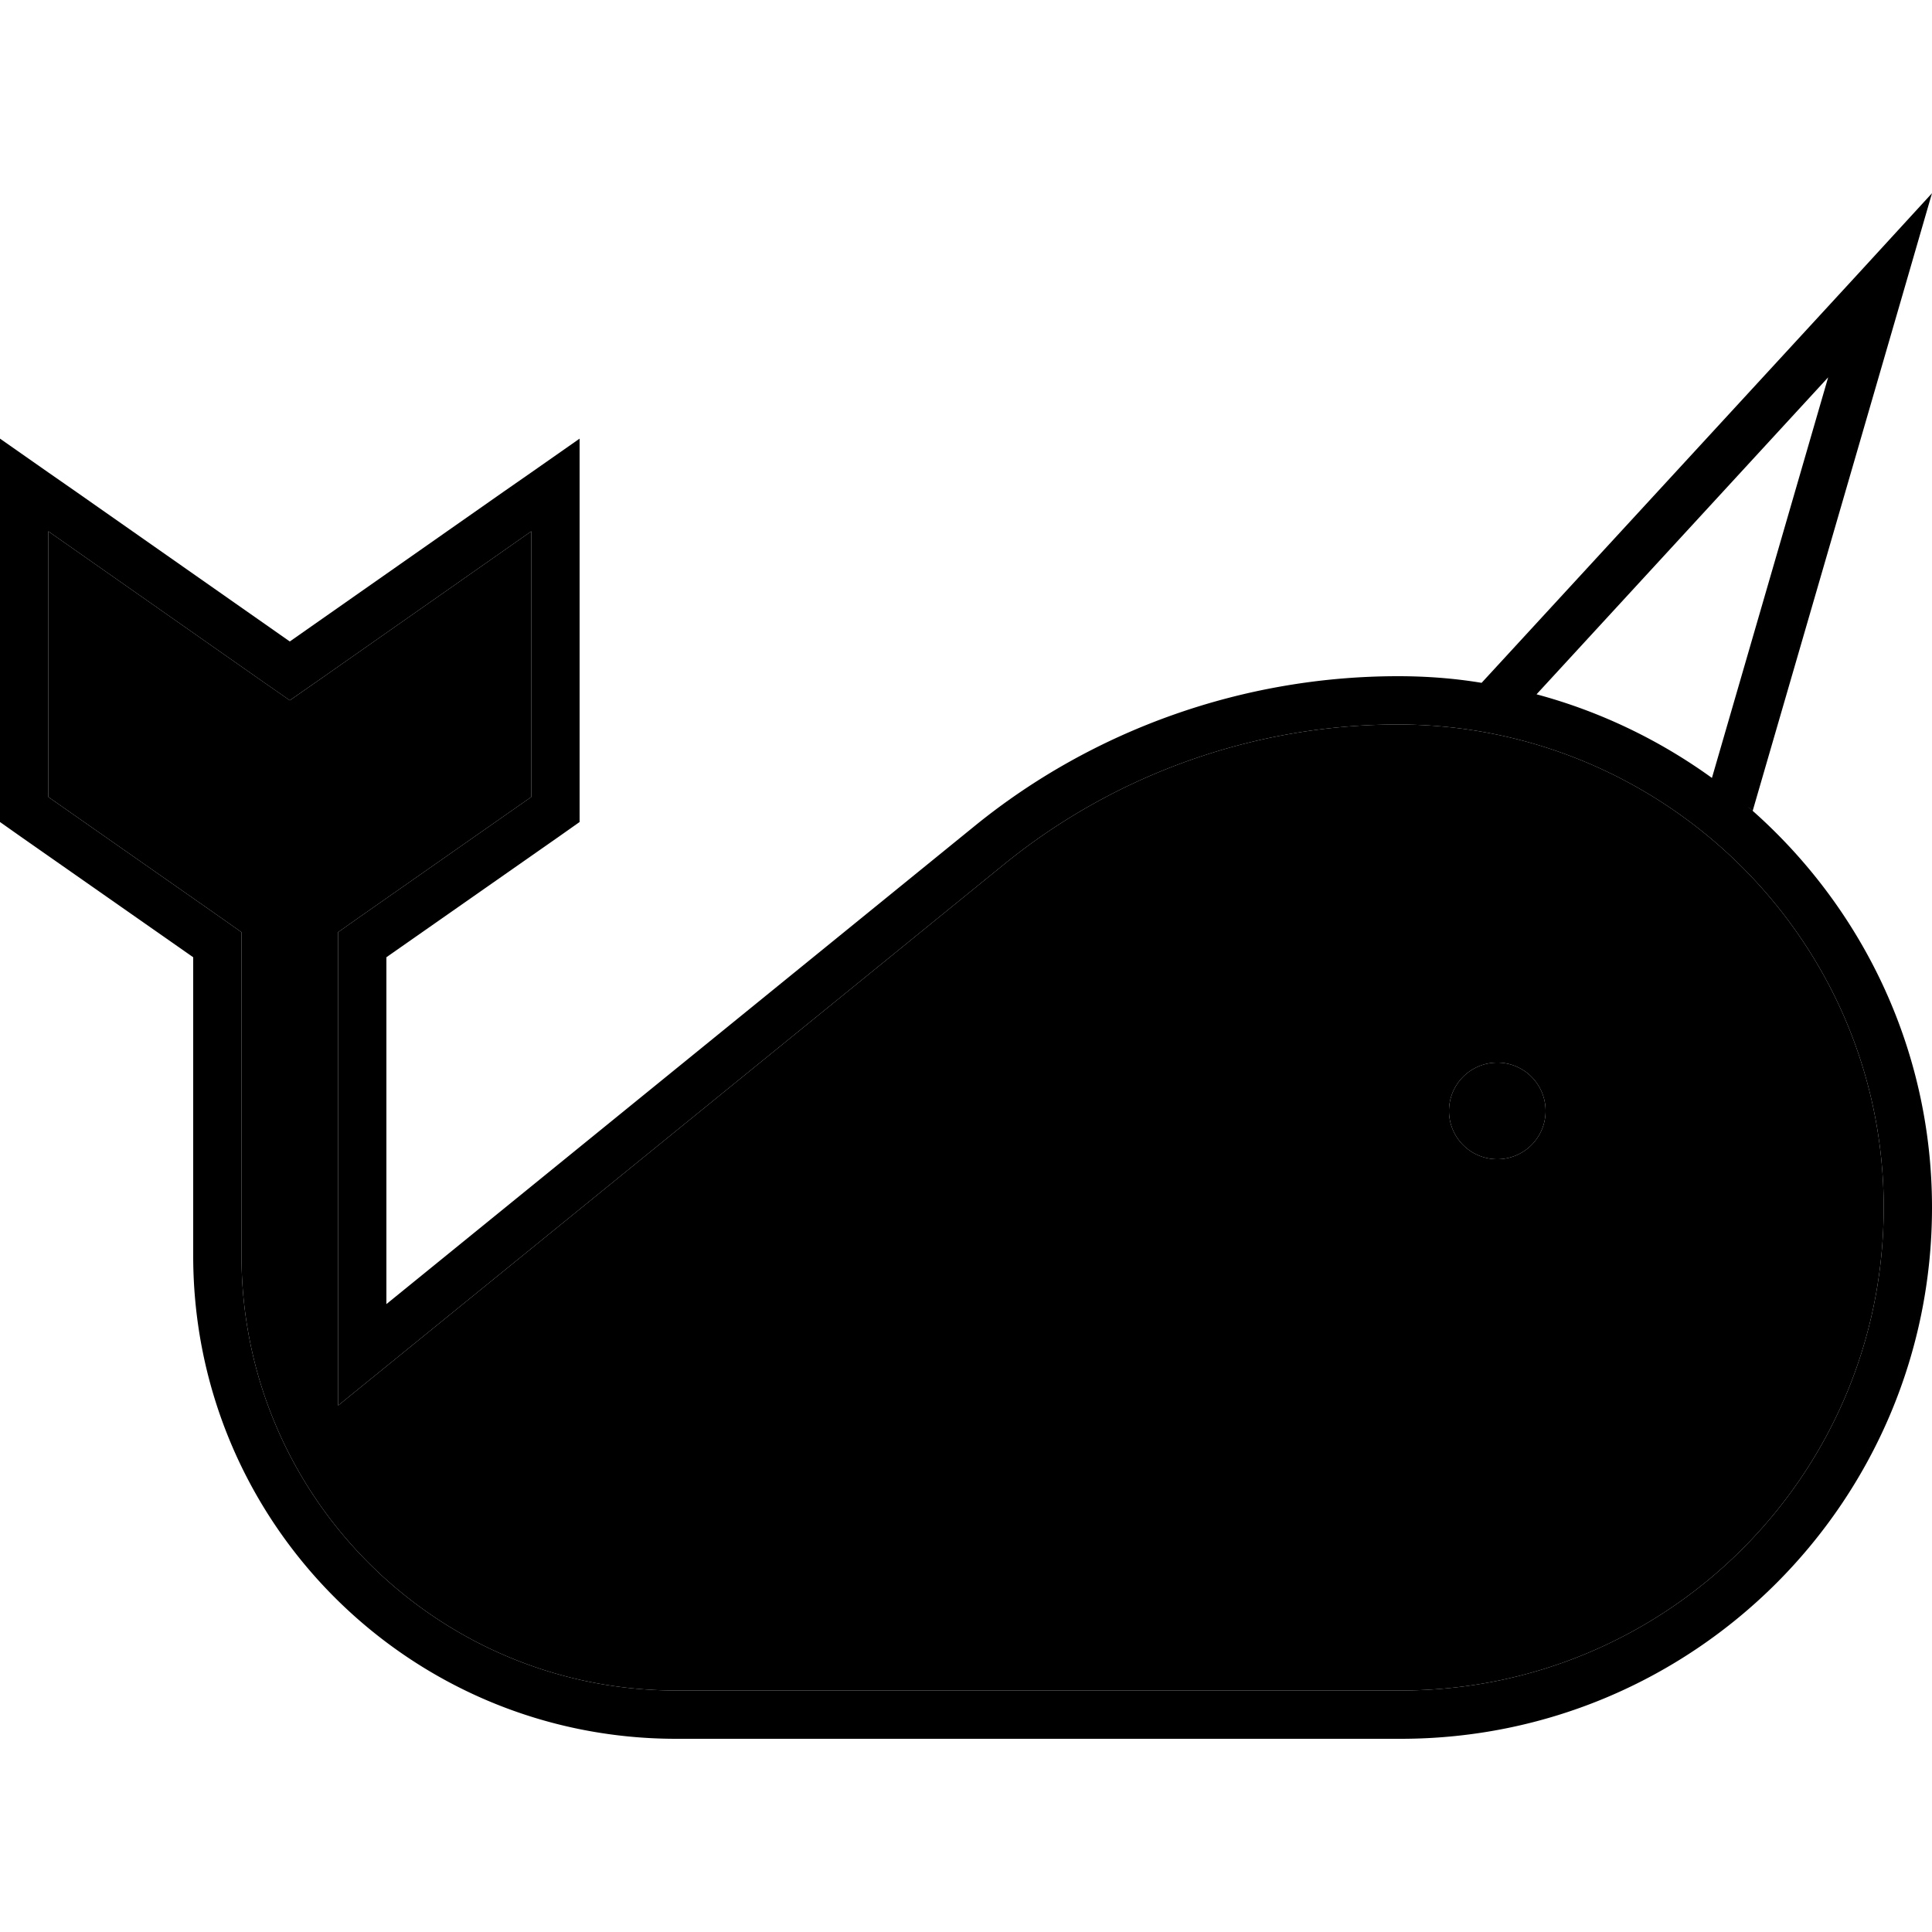<svg xmlns="http://www.w3.org/2000/svg" width="24" height="24" viewBox="0 0 640 512">
    <path class="pr-icon-duotone-secondary" d="M16 112l0 88 57.2 40 6.8 4.8 0 8.3L80 352c0 79.5 64.5 144 144 144l240 0c88.4 0 160-71.6 160-160c0-88.3-72.4-160-160.9-160c-47.3 0-93.4 16.3-130.1 46L138.1 380.4 112 401.6l0-33.6 0-114.9 0-8.3 6.8-4.8L176 200l0-88-70.8 49.6L96 168l-9.2-6.4L16 112zM512 304a16 16 0 1 1 -32 0 16 16 0 1 1 32 0z"/>
    <path class="pr-icon-duotone-primary" d="M630 34.5L580.6 204.6c-.5-.5-1.1-1-1.6-1.4c37.3 32.3 61 79.8 61 132.8c0 97.2-78.8 176-176 176l-240 0c-88.4 0-160-71.6-160-160l0-98.9-57.2-40L0 208.3 0 200l0-88 0-11.2L0 81.3 16 92.5l9.2 6.4L96 148.5l70.8-49.6 9.2-6.4 16-11.2 0 19.5 0 11.2 0 88 0 8.3-6.8 4.8-57.2 40 0 94.3 0 20.6 16-13L322.9 209.6c39.5-32.1 89.3-49.6 140.2-49.6c9.4 0 18.7 .7 27.7 2.2L615.7 26.5 640 0 630 34.5zM509 166c21.2 5.7 40.8 15.2 58.1 27.7L605.6 61 509 166zM96 168l-9.2-6.4L16 112l0 88 57.2 40 6.8 4.8 0 8.3L80 352c0 79.5 64.5 144 144 144l240 0c88.4 0 160-71.6 160-160c0-88.3-72.4-160-160.9-160c-47.3 0-93.4 16.3-130.1 46L138.1 380.4 112 401.6l0-33.6 0-114.9 0-8.3 6.8-4.8L176 200l0-88-70.8 49.6L96 168zM480 304a16 16 0 1 1 32 0 16 16 0 1 1 -32 0z"/>
</svg>